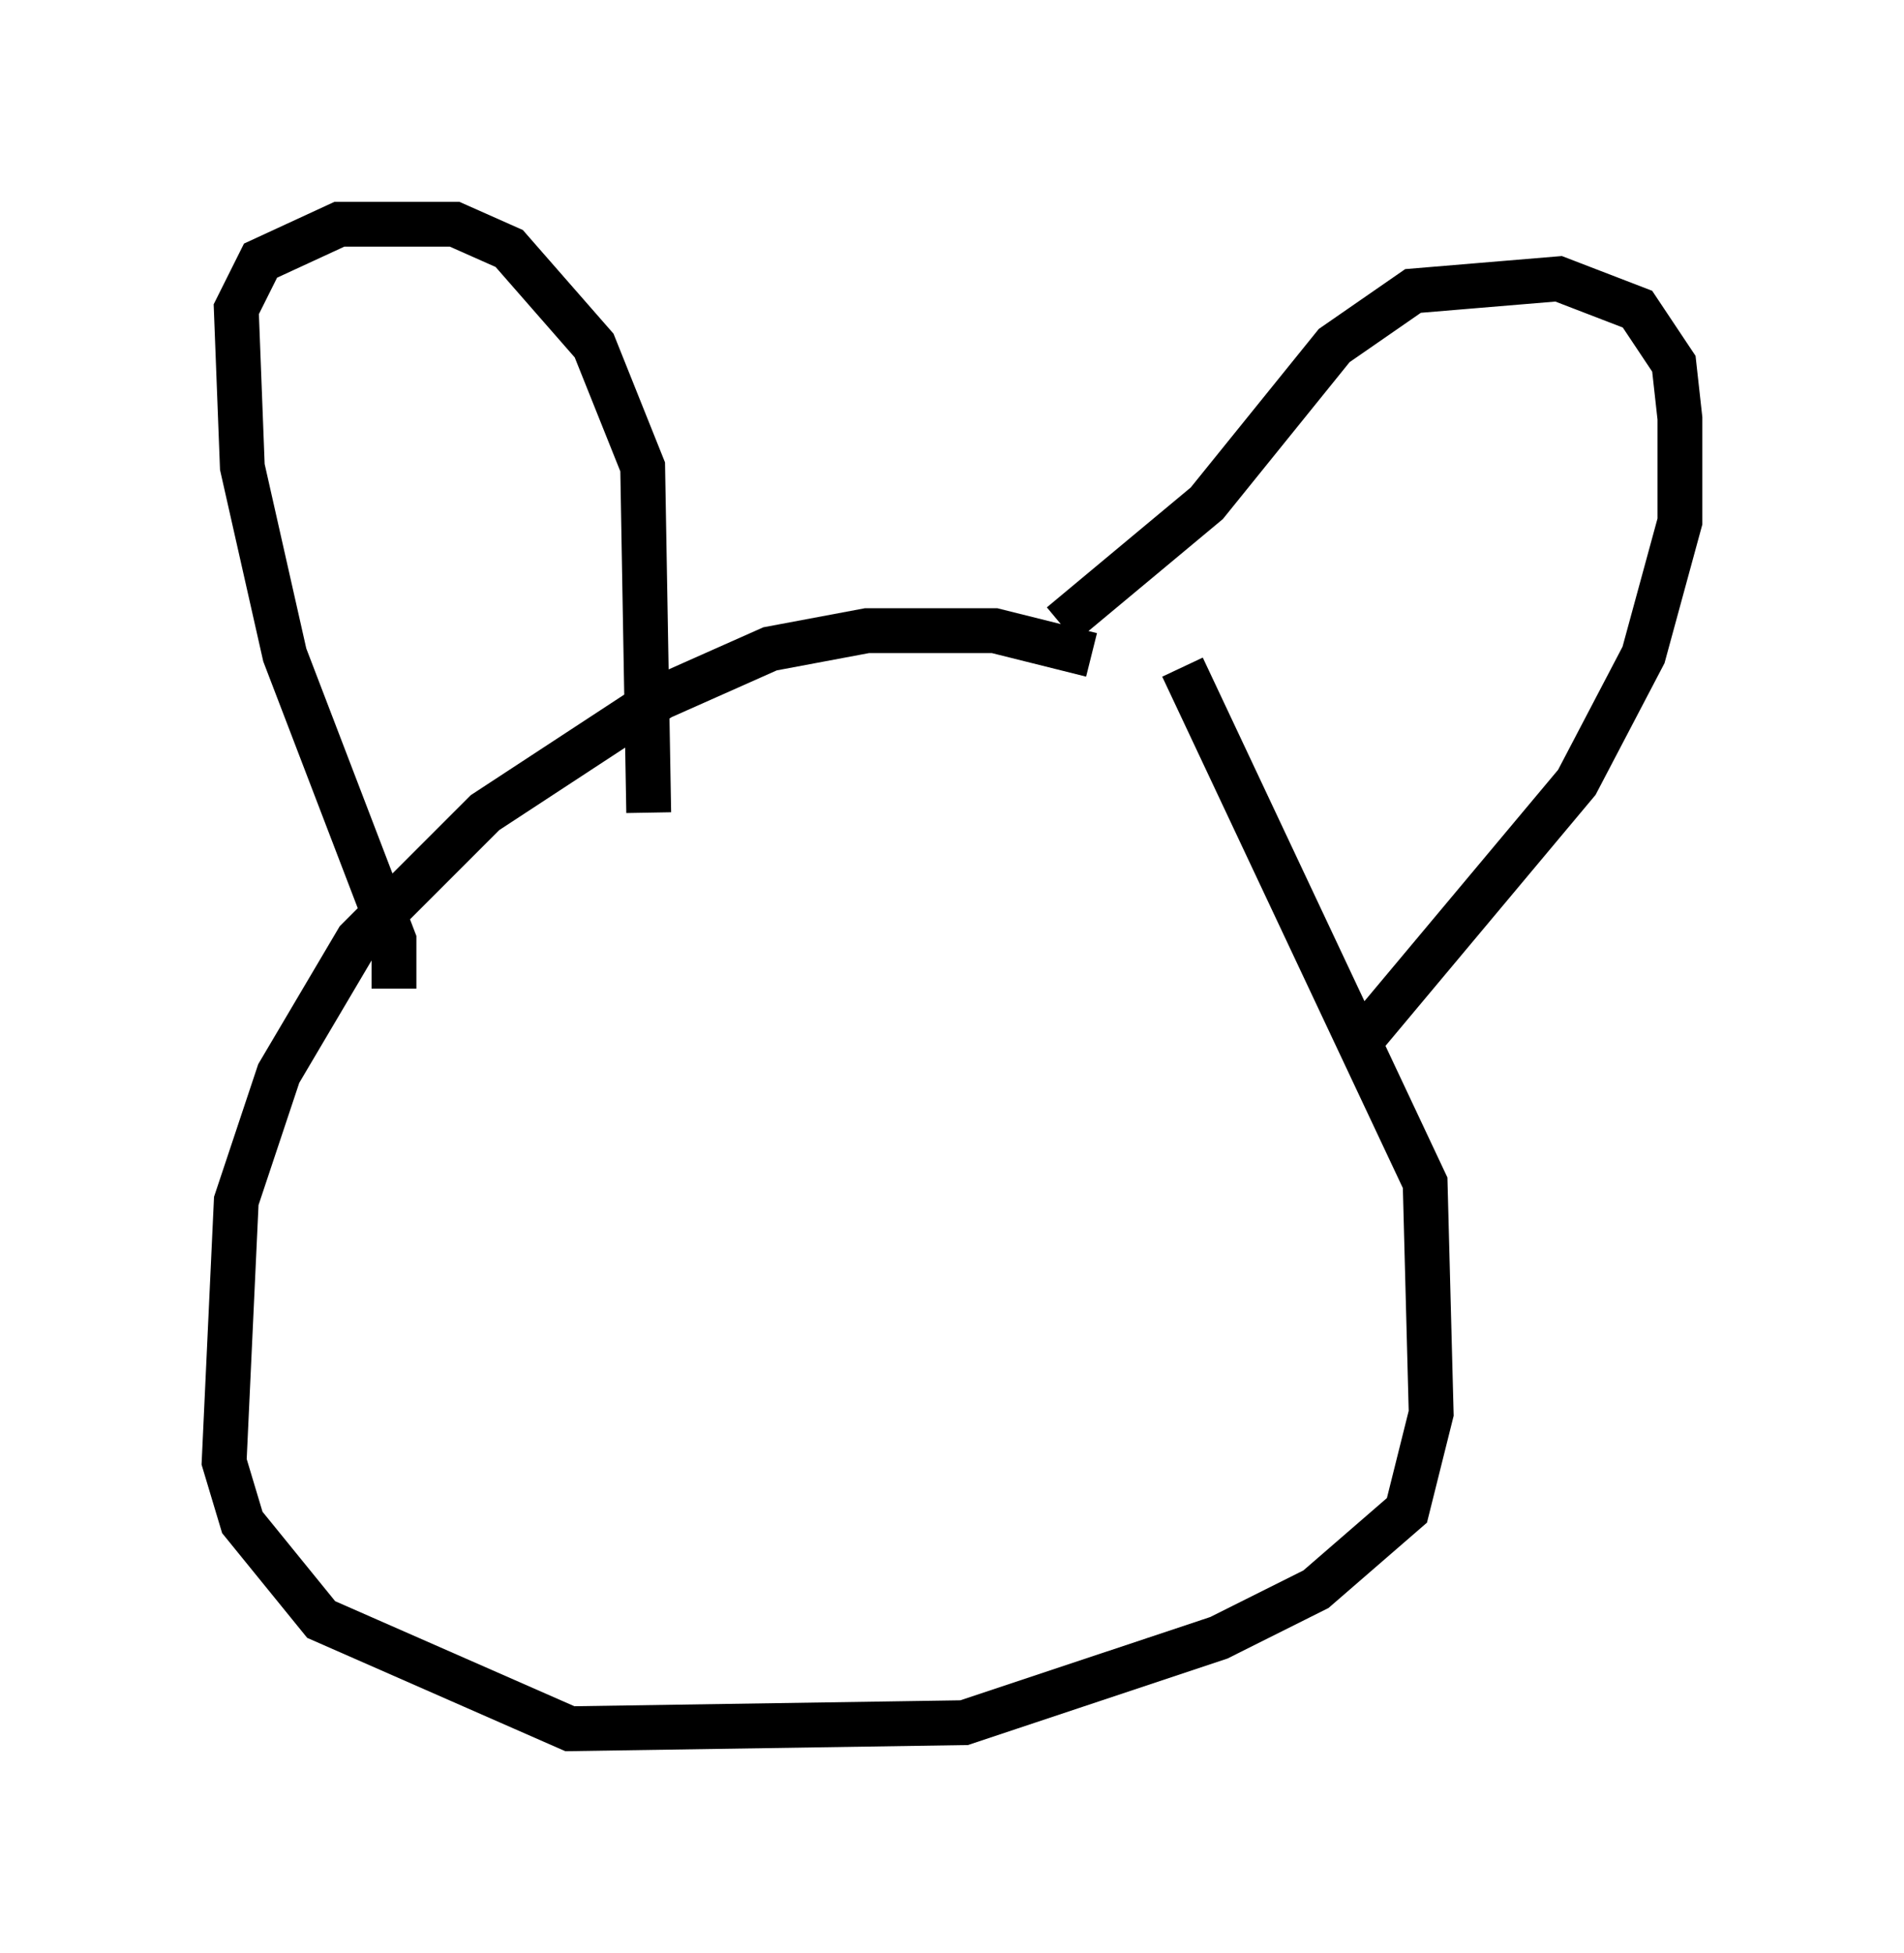 <?xml version="1.0" encoding="utf-8" ?>
<svg baseProfile="full" height="43.559" version="1.1" width="42.476" xmlns="http://www.w3.org/2000/svg" xmlns:ev="http://www.w3.org/2001/xml-events" xmlns:xlink="http://www.w3.org/1999/xlink"><defs /><rect fill="white" height="43.559" width="42.476" x="0" y="0" /><path d="M30.44, 17.72 m-6.089, -3.112 l-2.165, -0.541 -2.842, 0.0 l-2.165, 0.406 -2.436, 1.083 l-3.924, 2.571 -2.842, 2.842 l-1.759, 2.977 -0.947, 2.842 l-0.271, 5.819 0.406, 1.353 l1.759, 2.165 5.548, 2.436 l8.796, -0.135 5.683, -1.894 l2.165, -1.083 2.03, -1.759 l0.541, -2.165 -0.135, -5.142 l-5.413, -11.502 m-17.591, 7.172 l0.0, -1.083 -2.436, -6.36 l-0.947, -4.195 -0.135, -3.518 l0.541, -1.083 1.759, -0.812 l2.571, 0.0 1.218, 0.541 l1.894, 2.165 1.083, 2.706 l0.135, 7.713 m9.202, -4.195 l3.248, -2.706 2.842, -3.518 l1.759, -1.218 3.248, -0.271 l1.759, 0.677 0.812, 1.218 l0.135, 1.218 0.0, 2.3 l-0.812, 2.977 -1.488, 2.842 l-4.871, 5.819 " fill="none" stroke="black" stroke-width="1" /></svg>
